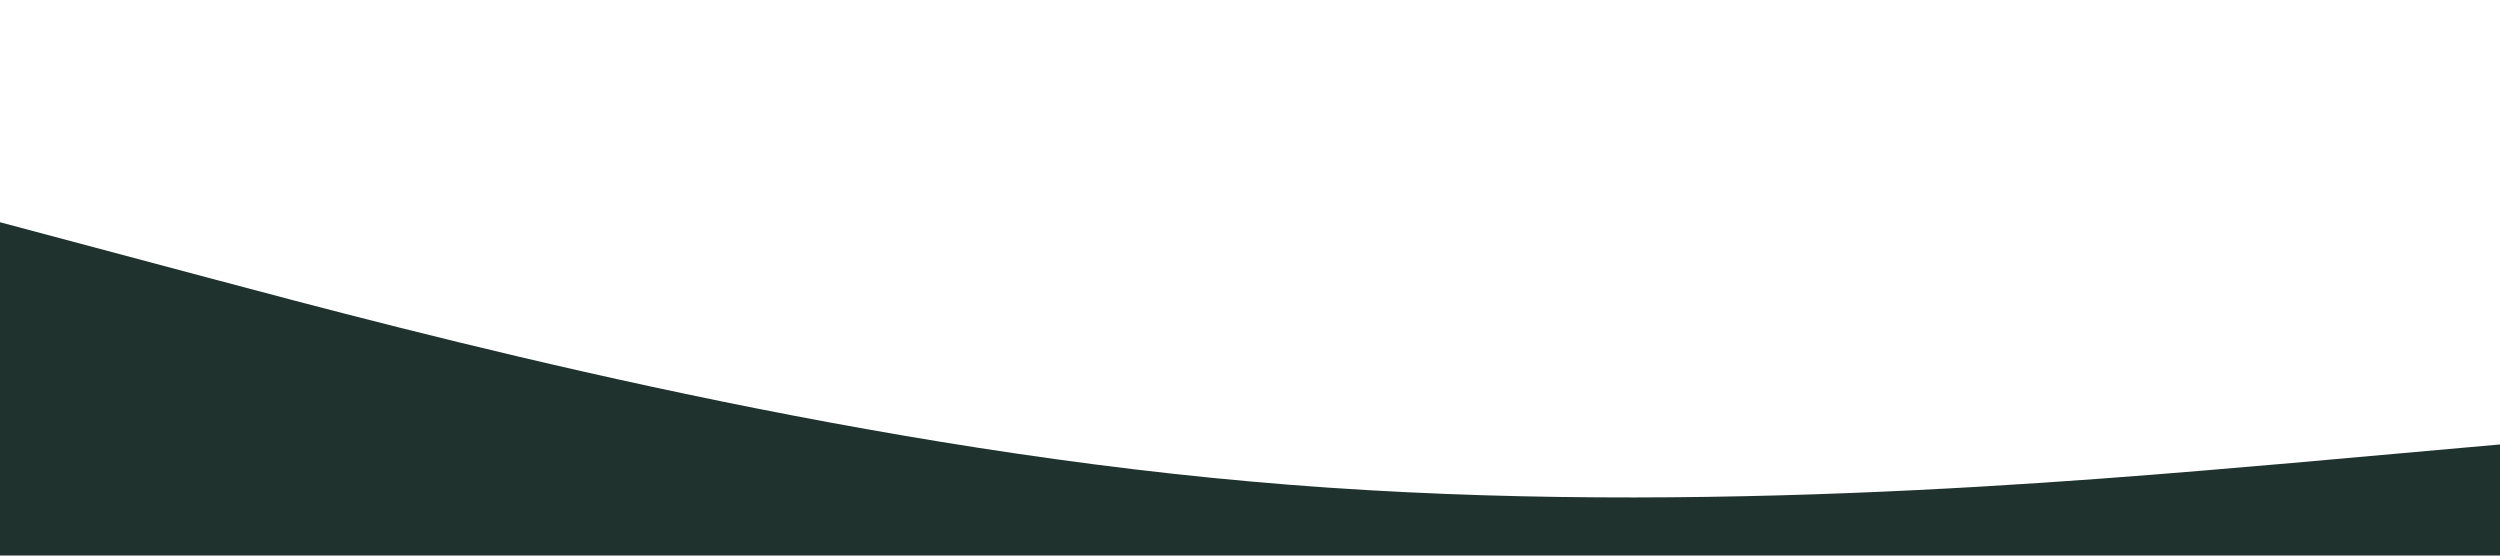 <?xml version="1.0" standalone="no"?><svg xmlns="http://www.w3.org/2000/svg" viewBox="0 0 1440 320"><path fill="#20322d" fill-opacity="1" d="M0,128L120,160C240,192,480,256,720,277.3C960,299,1200,277,1320,266.7L1440,256L1440,320L1320,320C1200,320,960,320,720,320C480,320,240,320,120,320L0,320Z"></path></svg>
